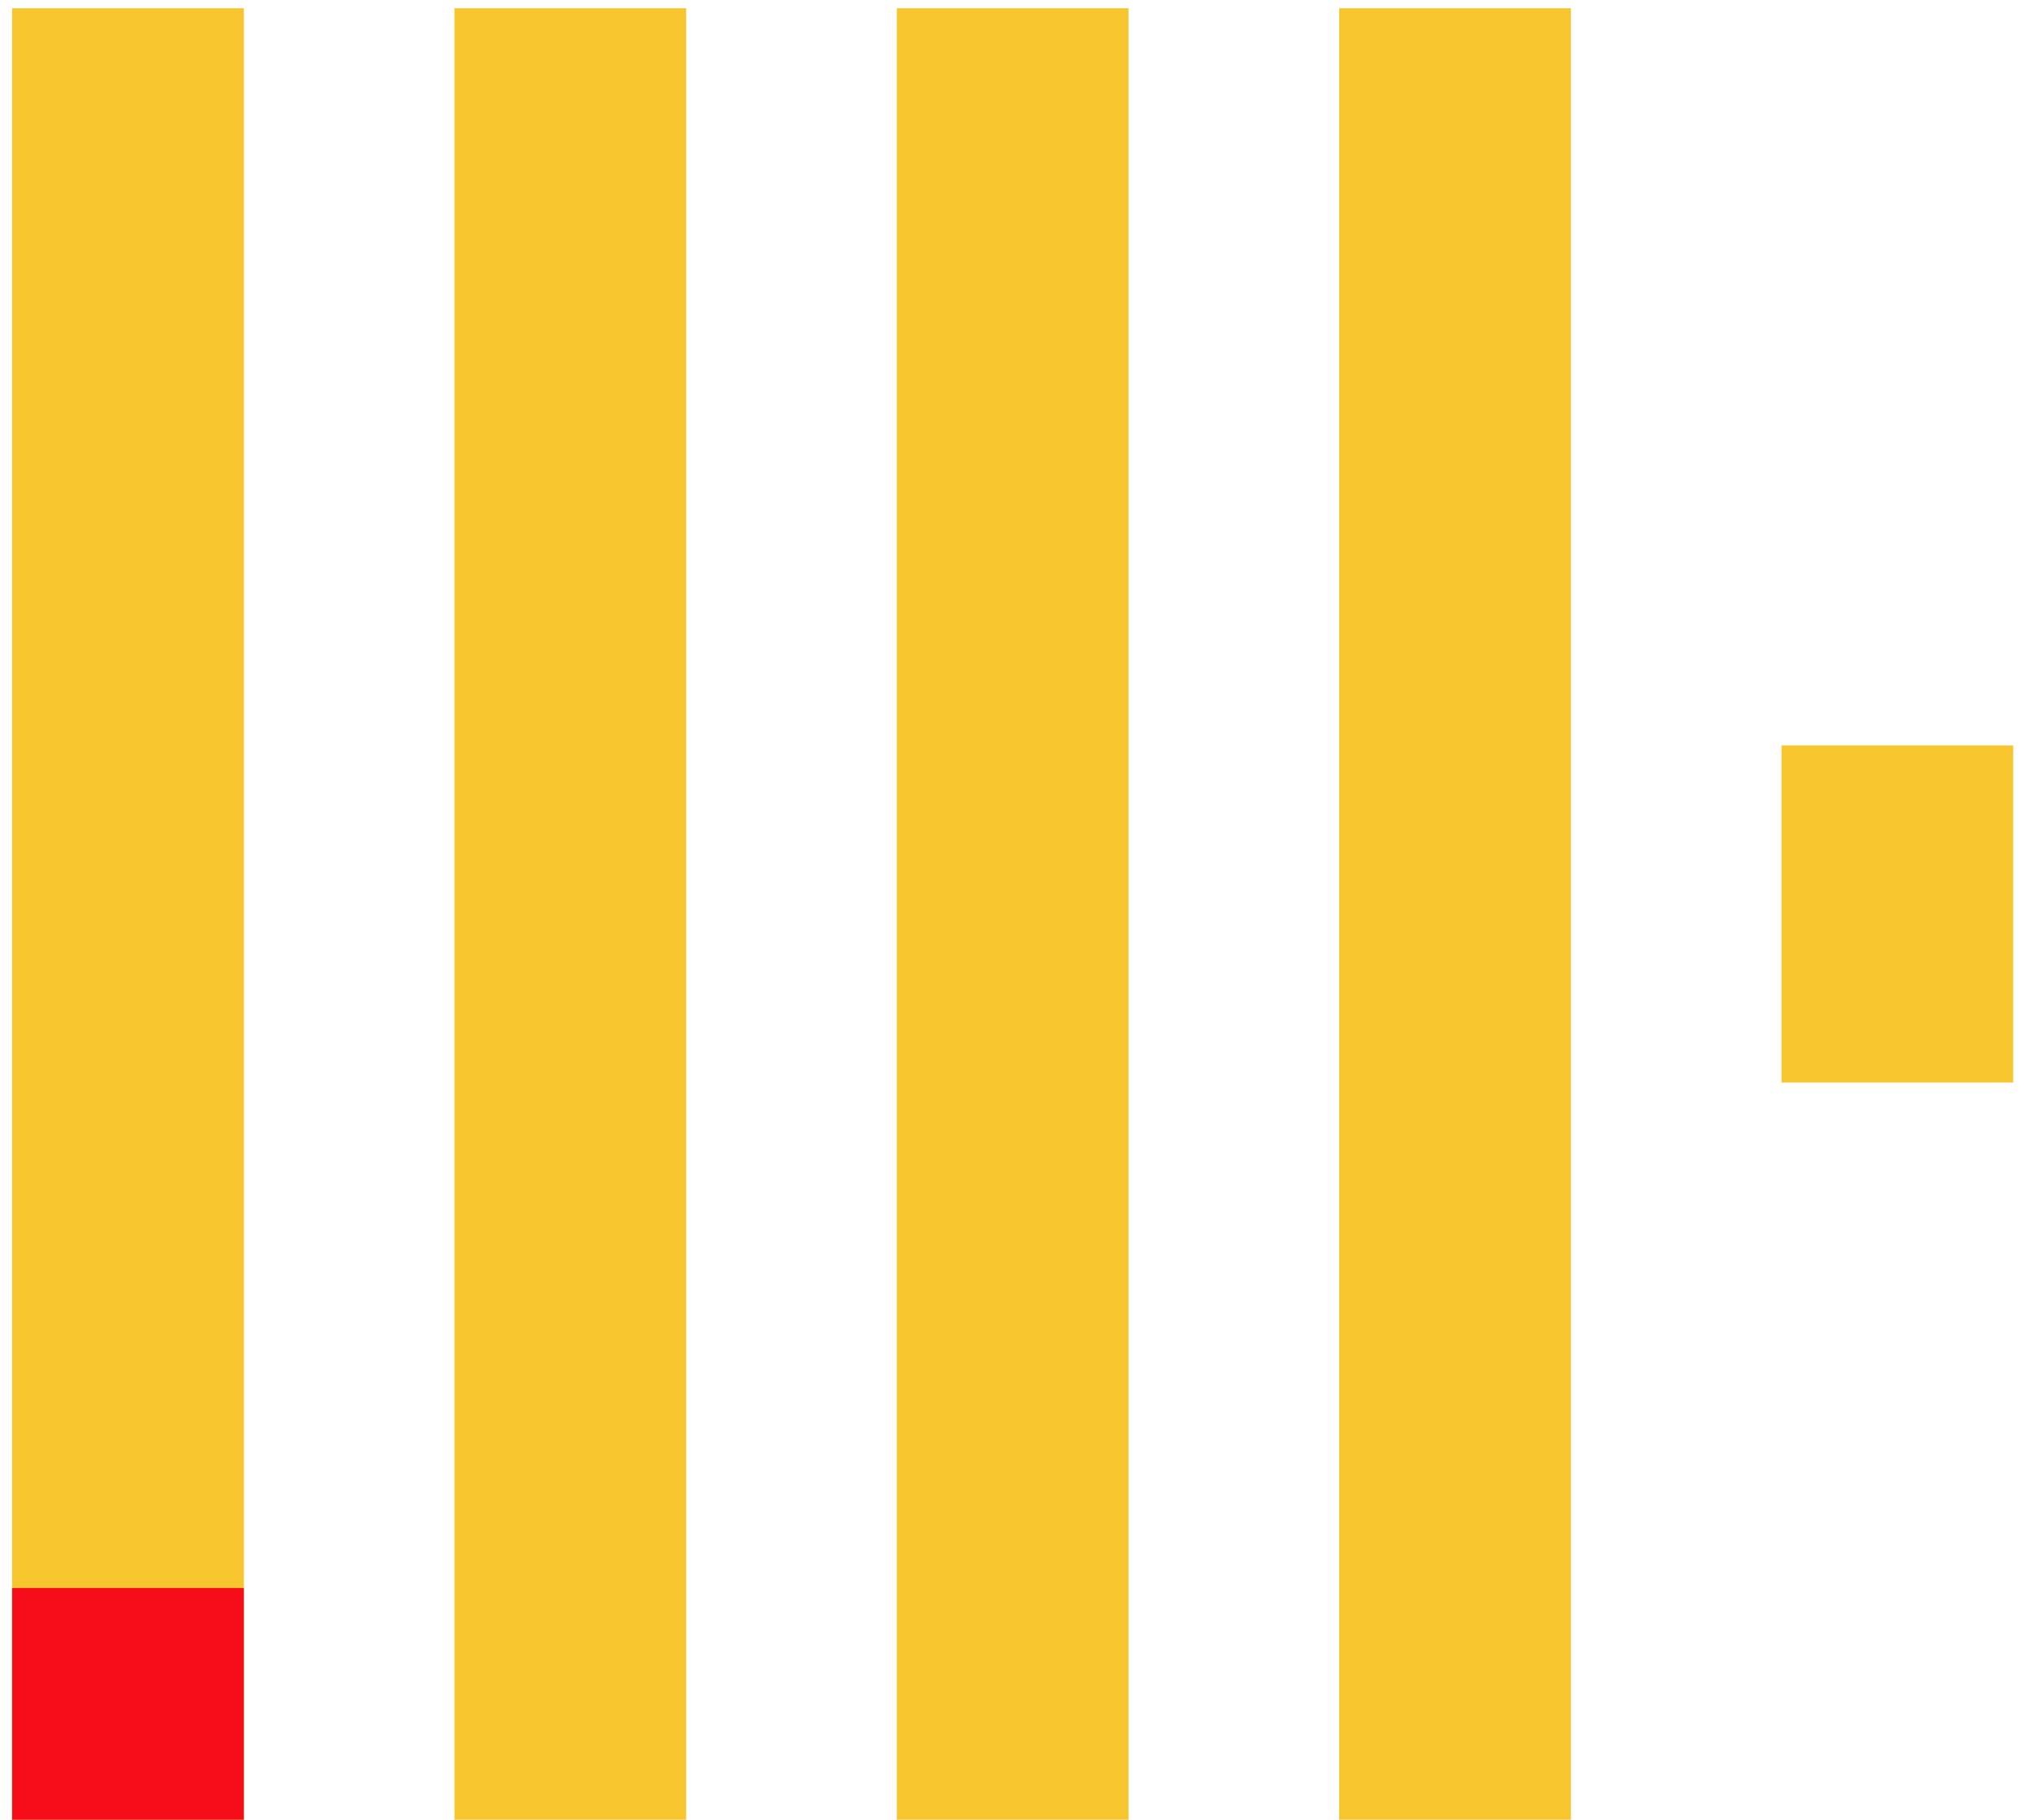 <svg width="95" height="85" viewBox="0 0 95 85" fill="none" xmlns="http://www.w3.org/2000/svg">
<rect x="0.566" y="0.386" width="10.822" height="84.607" fill="#F7C52E"/>
<rect width="10.822" height="10.822" transform="matrix(1 0 0 -1 0.566 84.993)" fill="#F50D1A"/>
<rect x="21.227" y="0.386" width="10.822" height="84.607" fill="#F7C52E"/>
<rect x="41.887" y="0.386" width="10.822" height="84.607" fill="#F7C52E"/>
<rect x="62.547" y="0.386" width="10.822" height="84.607" fill="#F7C52E"/>
<rect x="83.207" y="34.819" width="10.822" height="15.741" fill="#F7C52E"/>
</svg>
